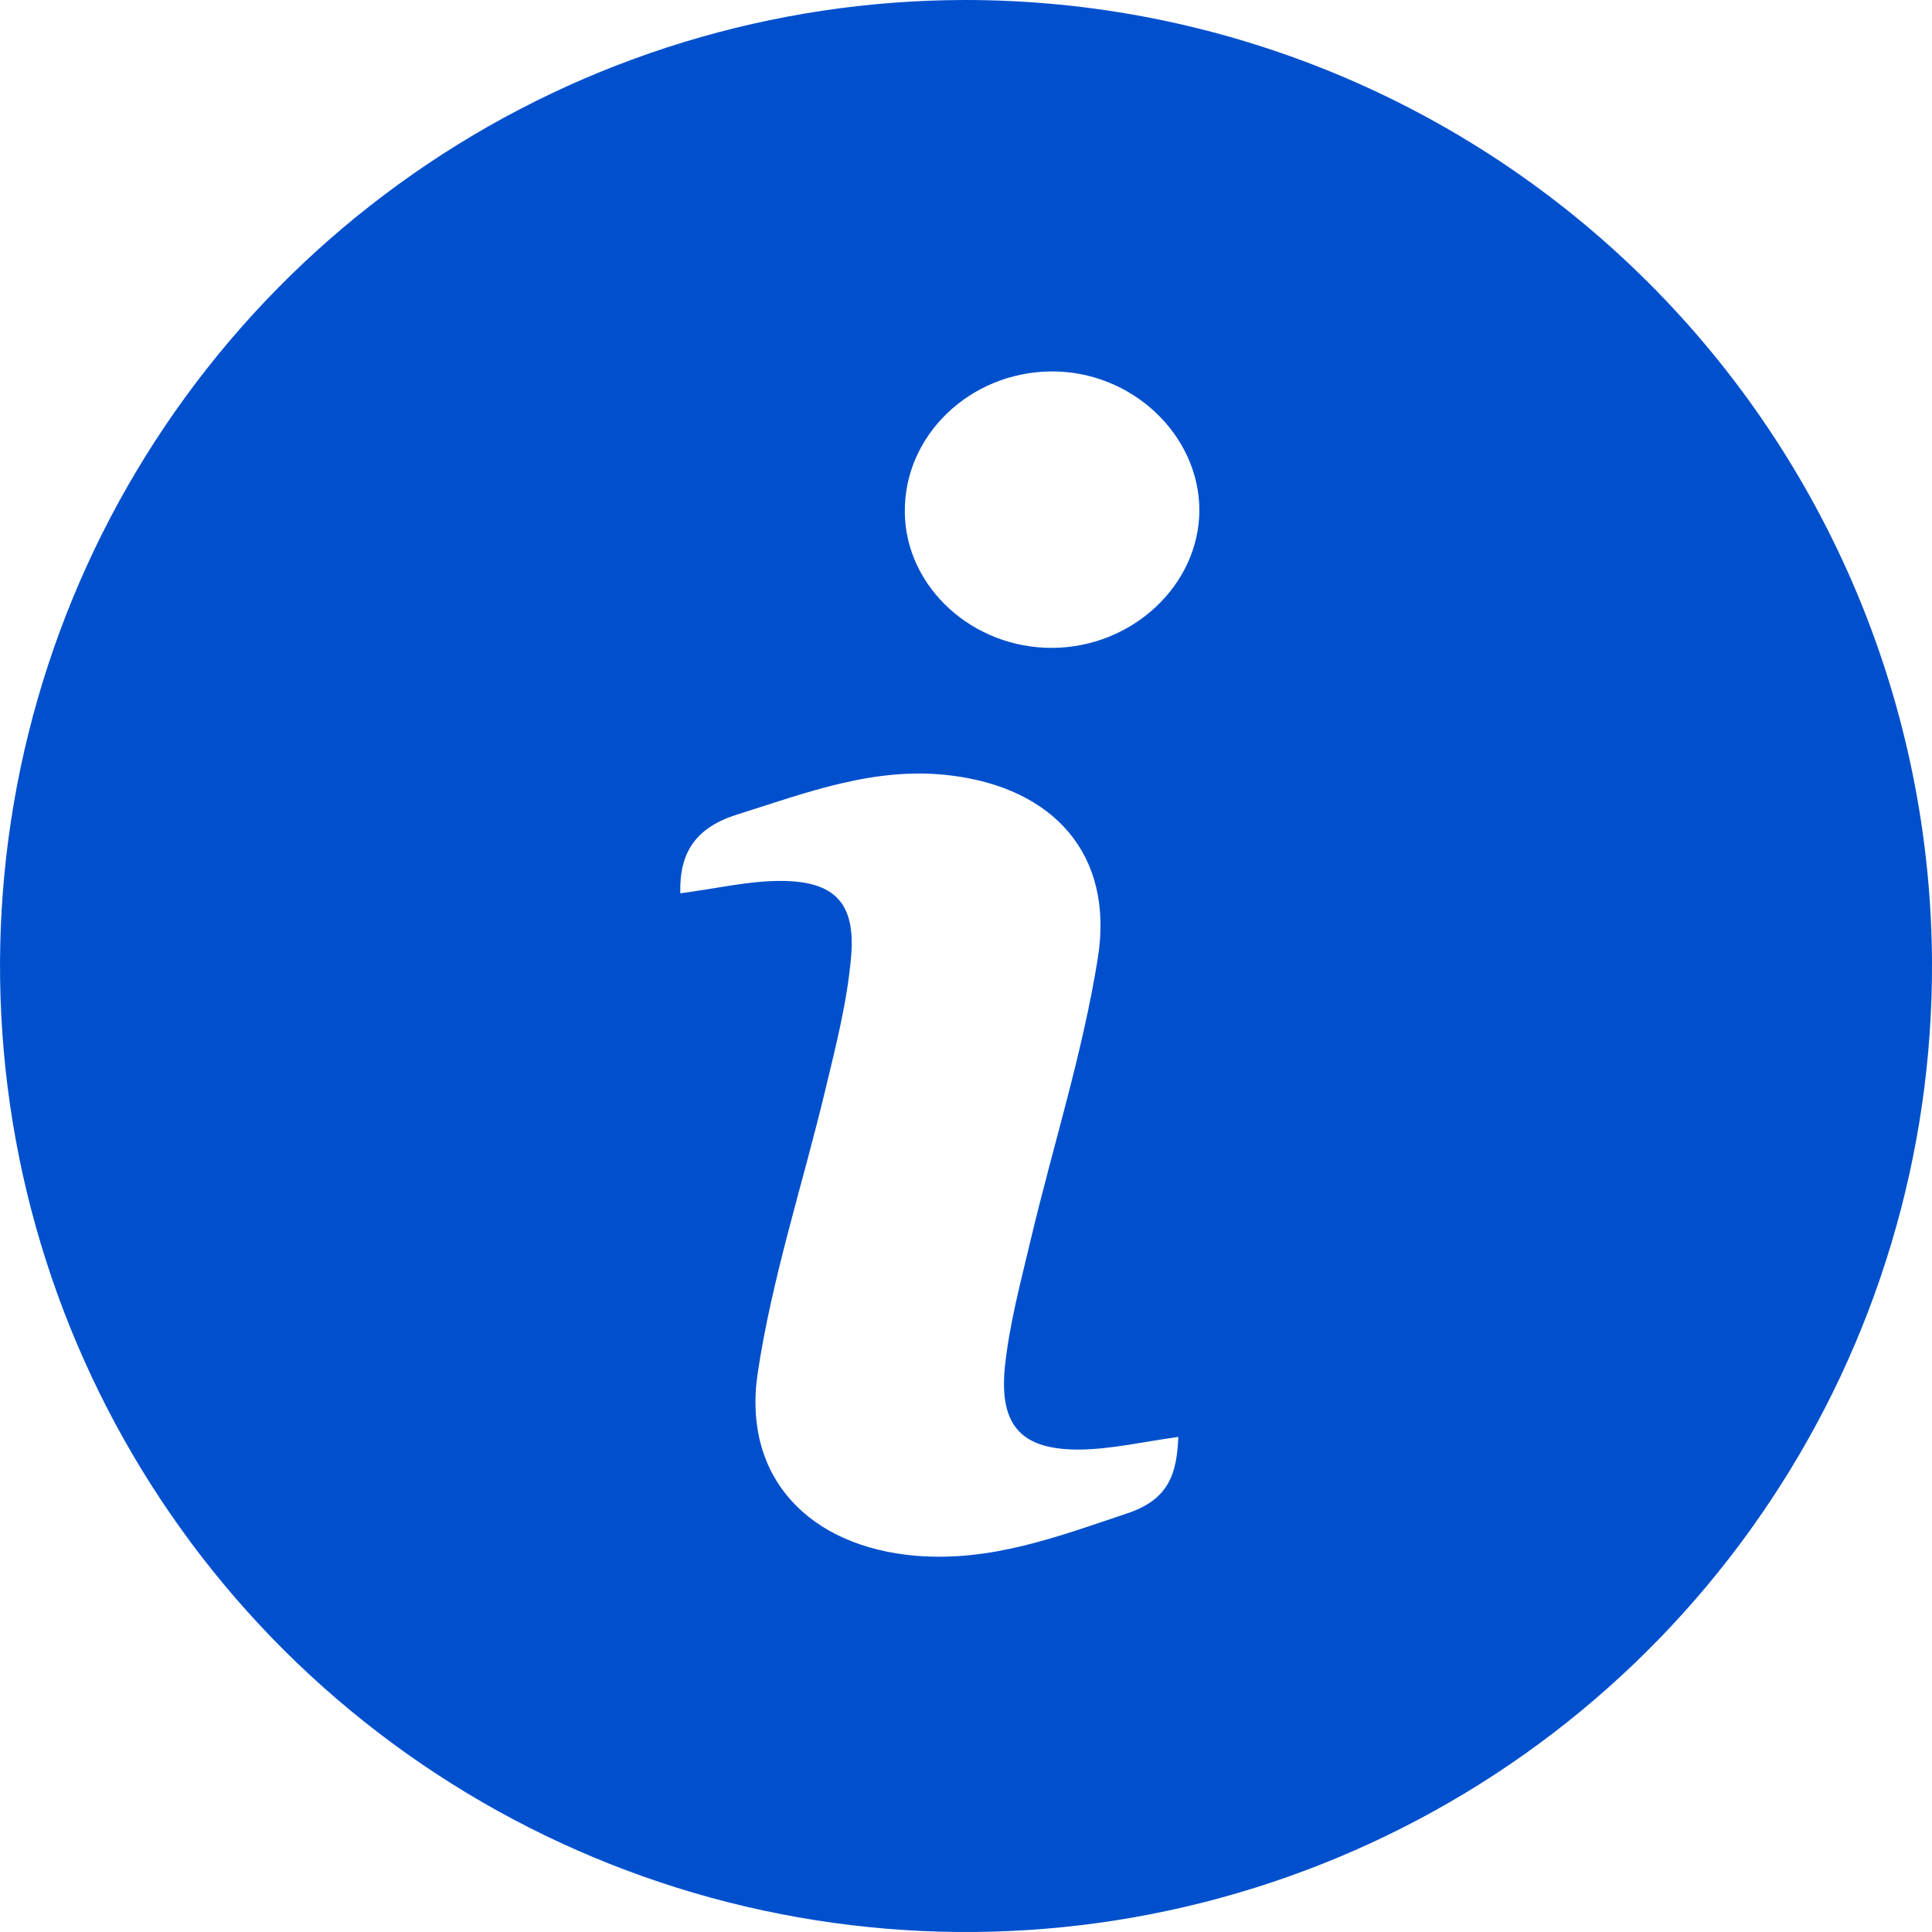 <svg width="24" height="24" viewBox="0 0 24 24" fill="none" xmlns="http://www.w3.org/2000/svg">
<path d="M24 11.957C24.009 14.331 23.313 16.655 22 18.633C20.688 20.612 18.818 22.157 16.627 23.072C14.436 23.988 12.023 24.233 9.693 23.776C7.363 23.32 5.221 22.182 3.537 20.508C1.854 18.833 0.705 16.697 0.236 14.369C-0.232 12.041 -2.72989e-05 9.627 0.904 7.431C1.808 5.236 3.343 3.358 5.315 2.035C7.286 0.712 9.606 0.004 11.98 -8.95598e-06C15.158 -0.003 18.208 1.253 20.461 3.495C22.714 5.736 23.987 8.779 24 11.957ZM8.451 11.097C8.889 11.04 9.3 10.941 9.712 10.943C10.368 10.948 10.63 11.218 10.573 11.881C10.526 12.435 10.386 12.983 10.255 13.528C9.973 14.708 9.589 15.872 9.411 17.067C9.223 18.365 10.062 19.214 11.374 19.326C12.311 19.405 13.145 19.087 14.005 18.799C14.539 18.62 14.618 18.283 14.638 17.85C14.21 17.908 13.812 18.002 13.419 18.007C12.695 18.014 12.413 17.718 12.482 16.991C12.537 16.452 12.681 15.921 12.806 15.392C13.083 14.226 13.451 13.077 13.638 11.899C13.842 10.614 13.086 9.785 11.801 9.632C10.864 9.519 10.02 9.847 9.161 10.117C8.648 10.278 8.437 10.582 8.451 11.097ZM13.078 8.048C14.068 8.041 14.895 7.267 14.899 6.342C14.899 5.398 14.055 4.603 13.05 4.614C12.045 4.626 11.225 5.412 11.24 6.37C11.253 7.297 12.085 8.056 13.078 8.048Z" fill="#0050CD"/>
</svg>
